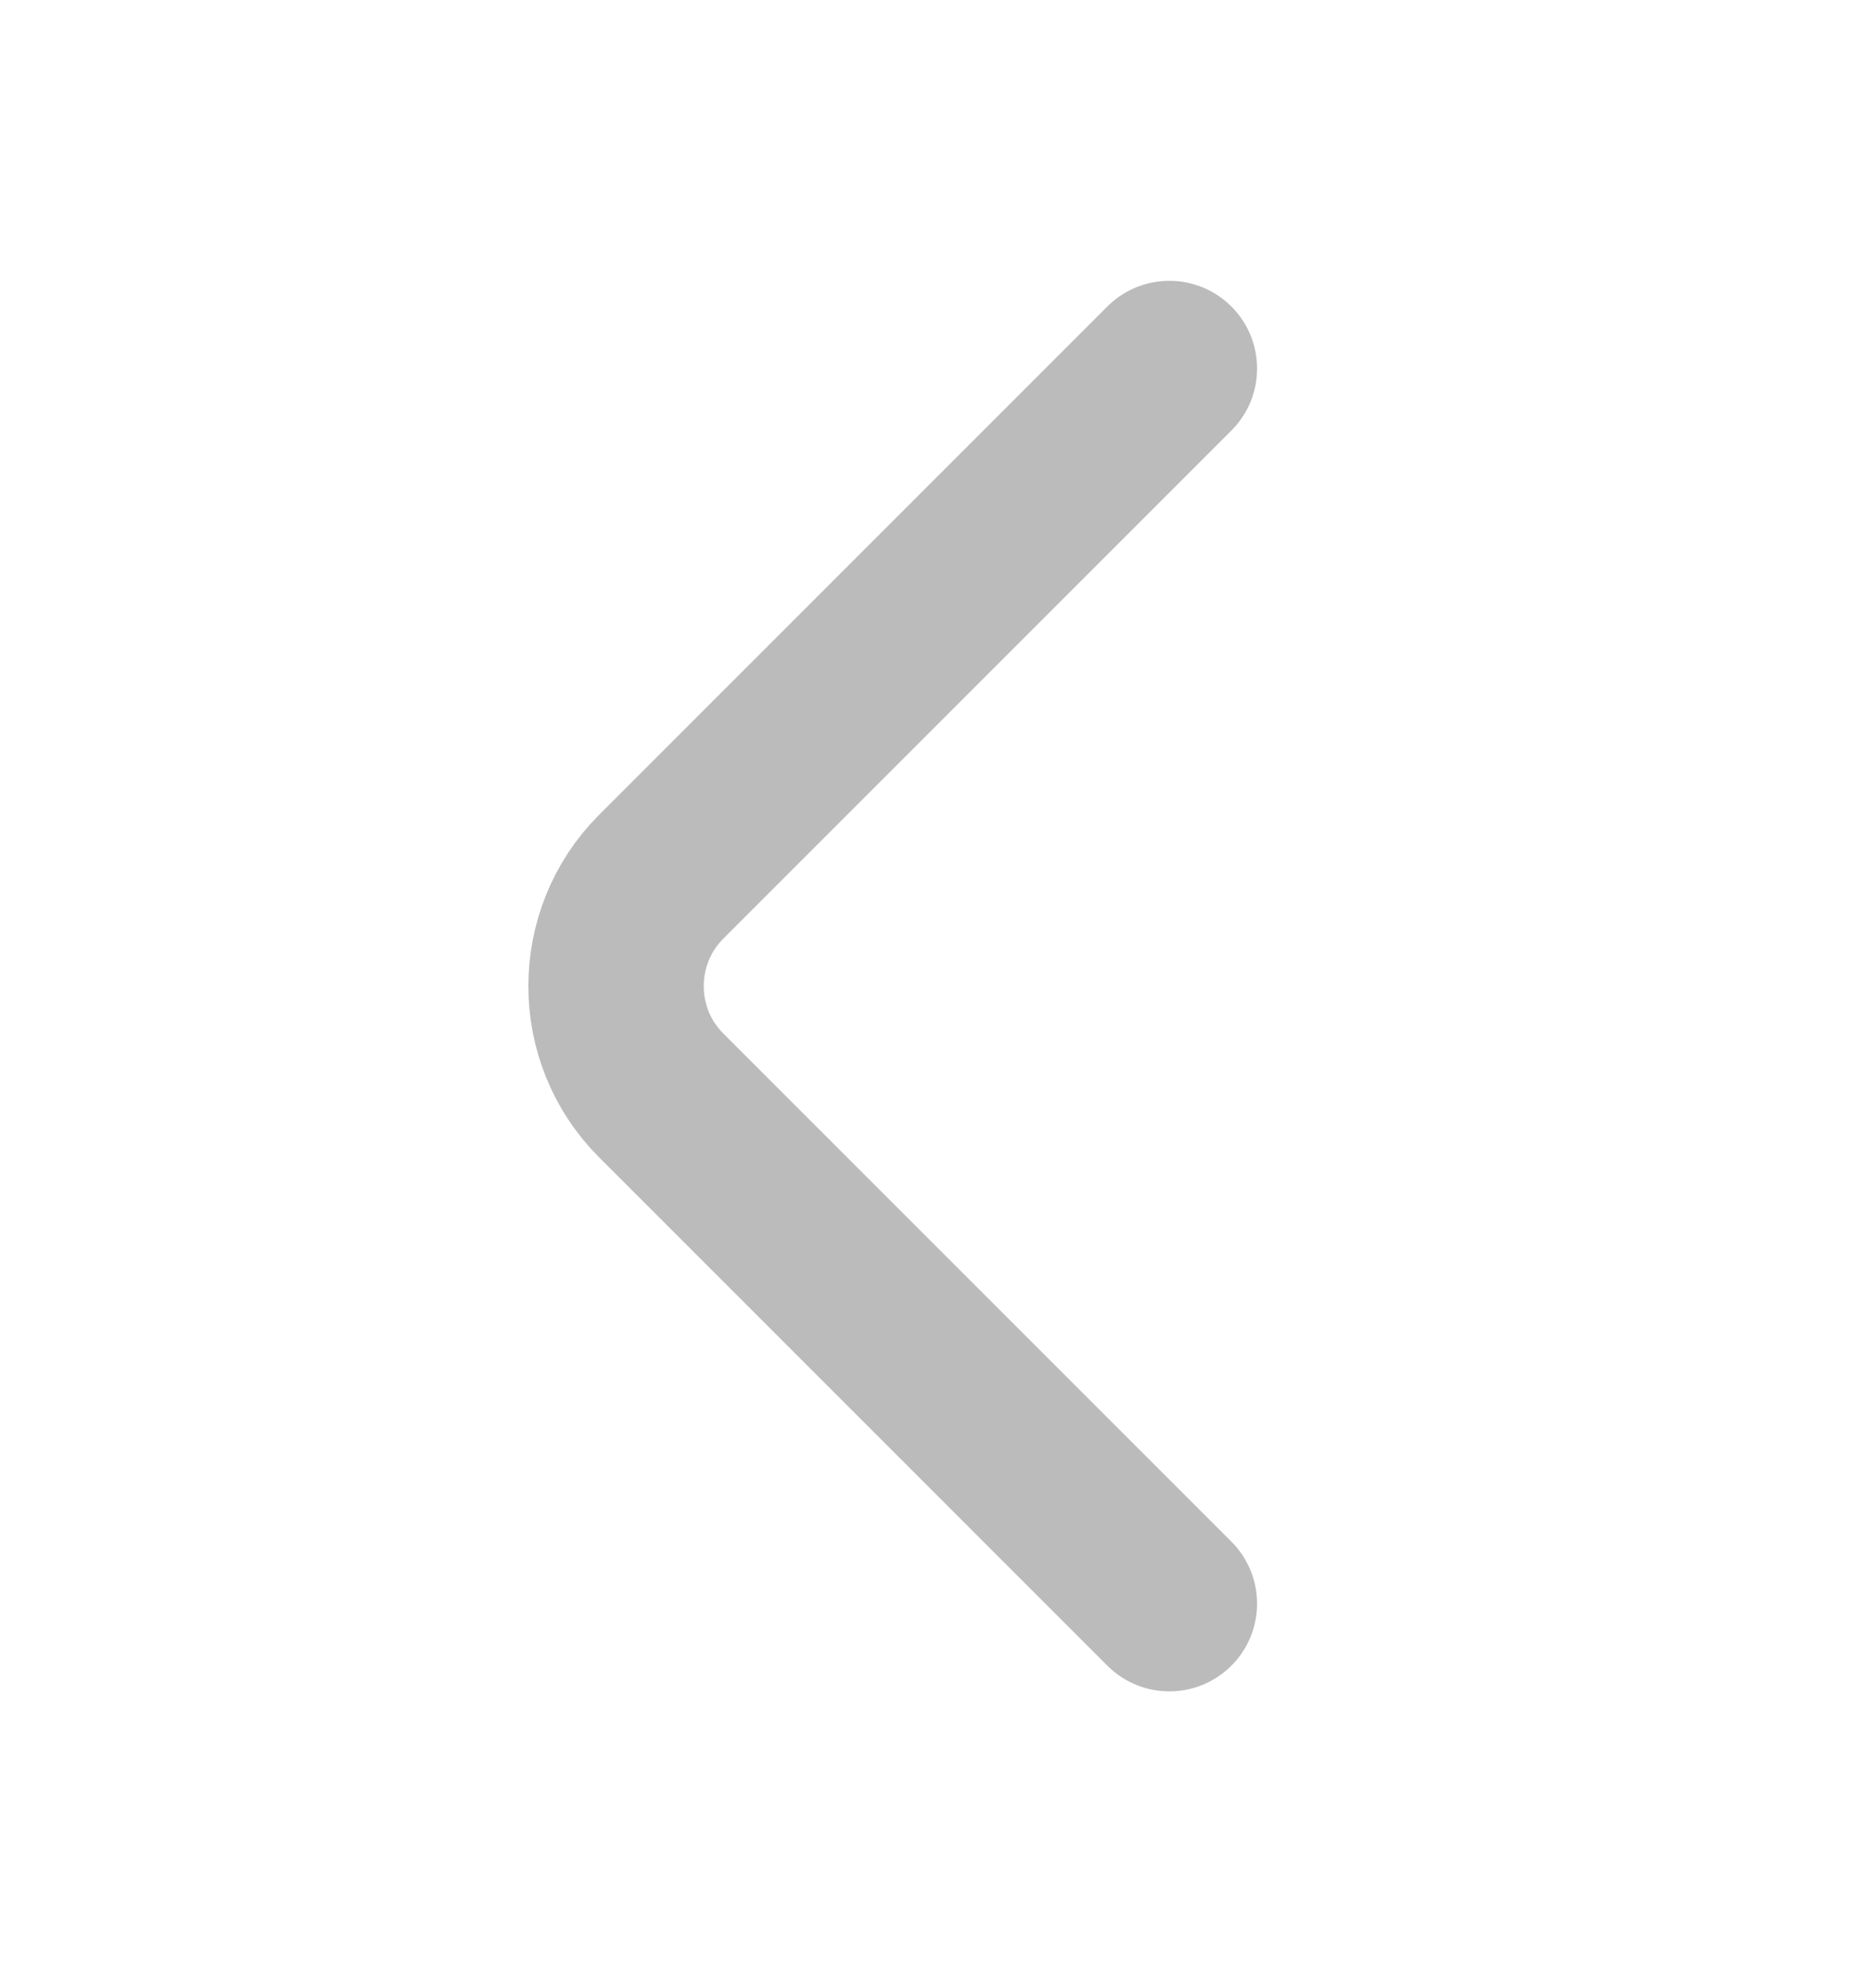 <svg fill="none" height="17" viewBox="0 0 16 17" width="16" xmlns="http://www.w3.org/2000/svg"><path d="m10 13.712-4.347-4.347c-.513-.513-.513-1.353 0-1.867l4.347-4.347" stroke="#bbb" stroke-linecap="round" stroke-linejoin="round" stroke-miterlimit="10" stroke-width="1.5"/></svg>